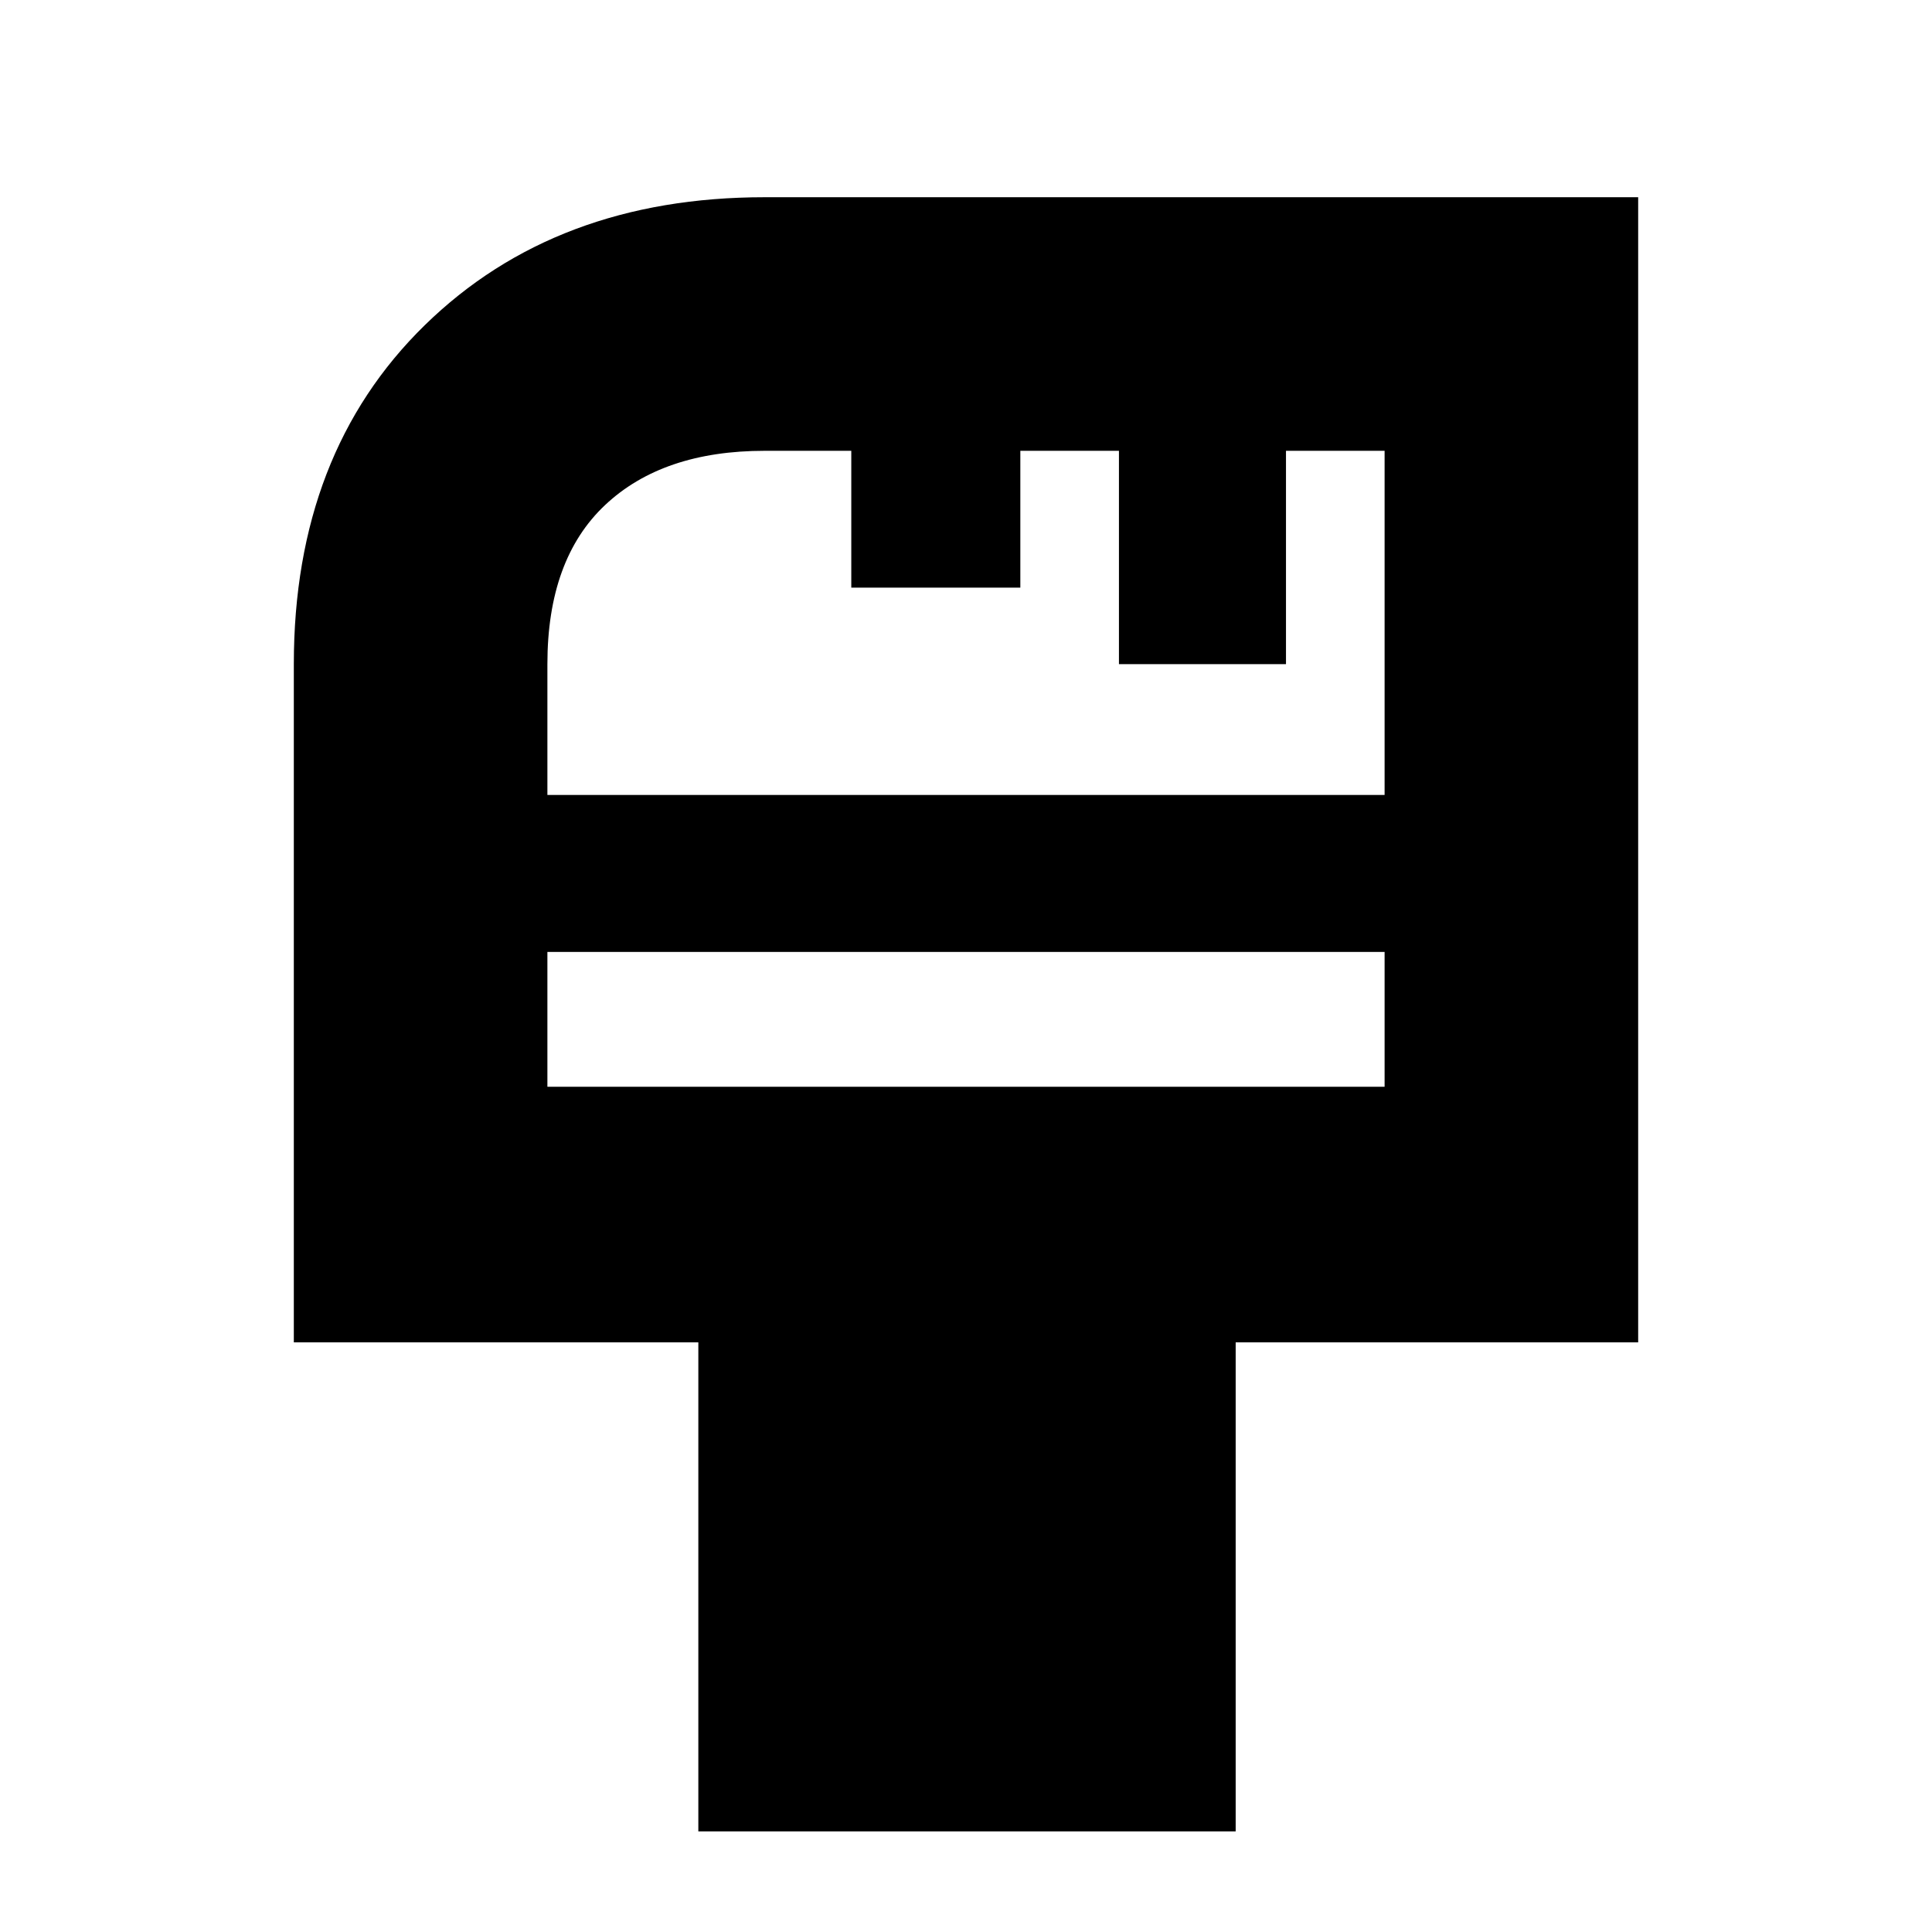 <svg xmlns="http://www.w3.org/2000/svg" height="20" viewBox="0 -960 960 960" width="20"><path d="M347-50v-243H146v-337q0-104.78 65.04-168.39Q276.08-862 380-862h434v569H614v243H347Zm-75-515h416v-171h-49v106h-83v-106h-49v68h-84v-68h-43q-50.7 0-79.35 26.97Q272-682.06 272-630v65Zm0 145h416v-67H272v67Zm0 0v-67 67Z"/></svg>